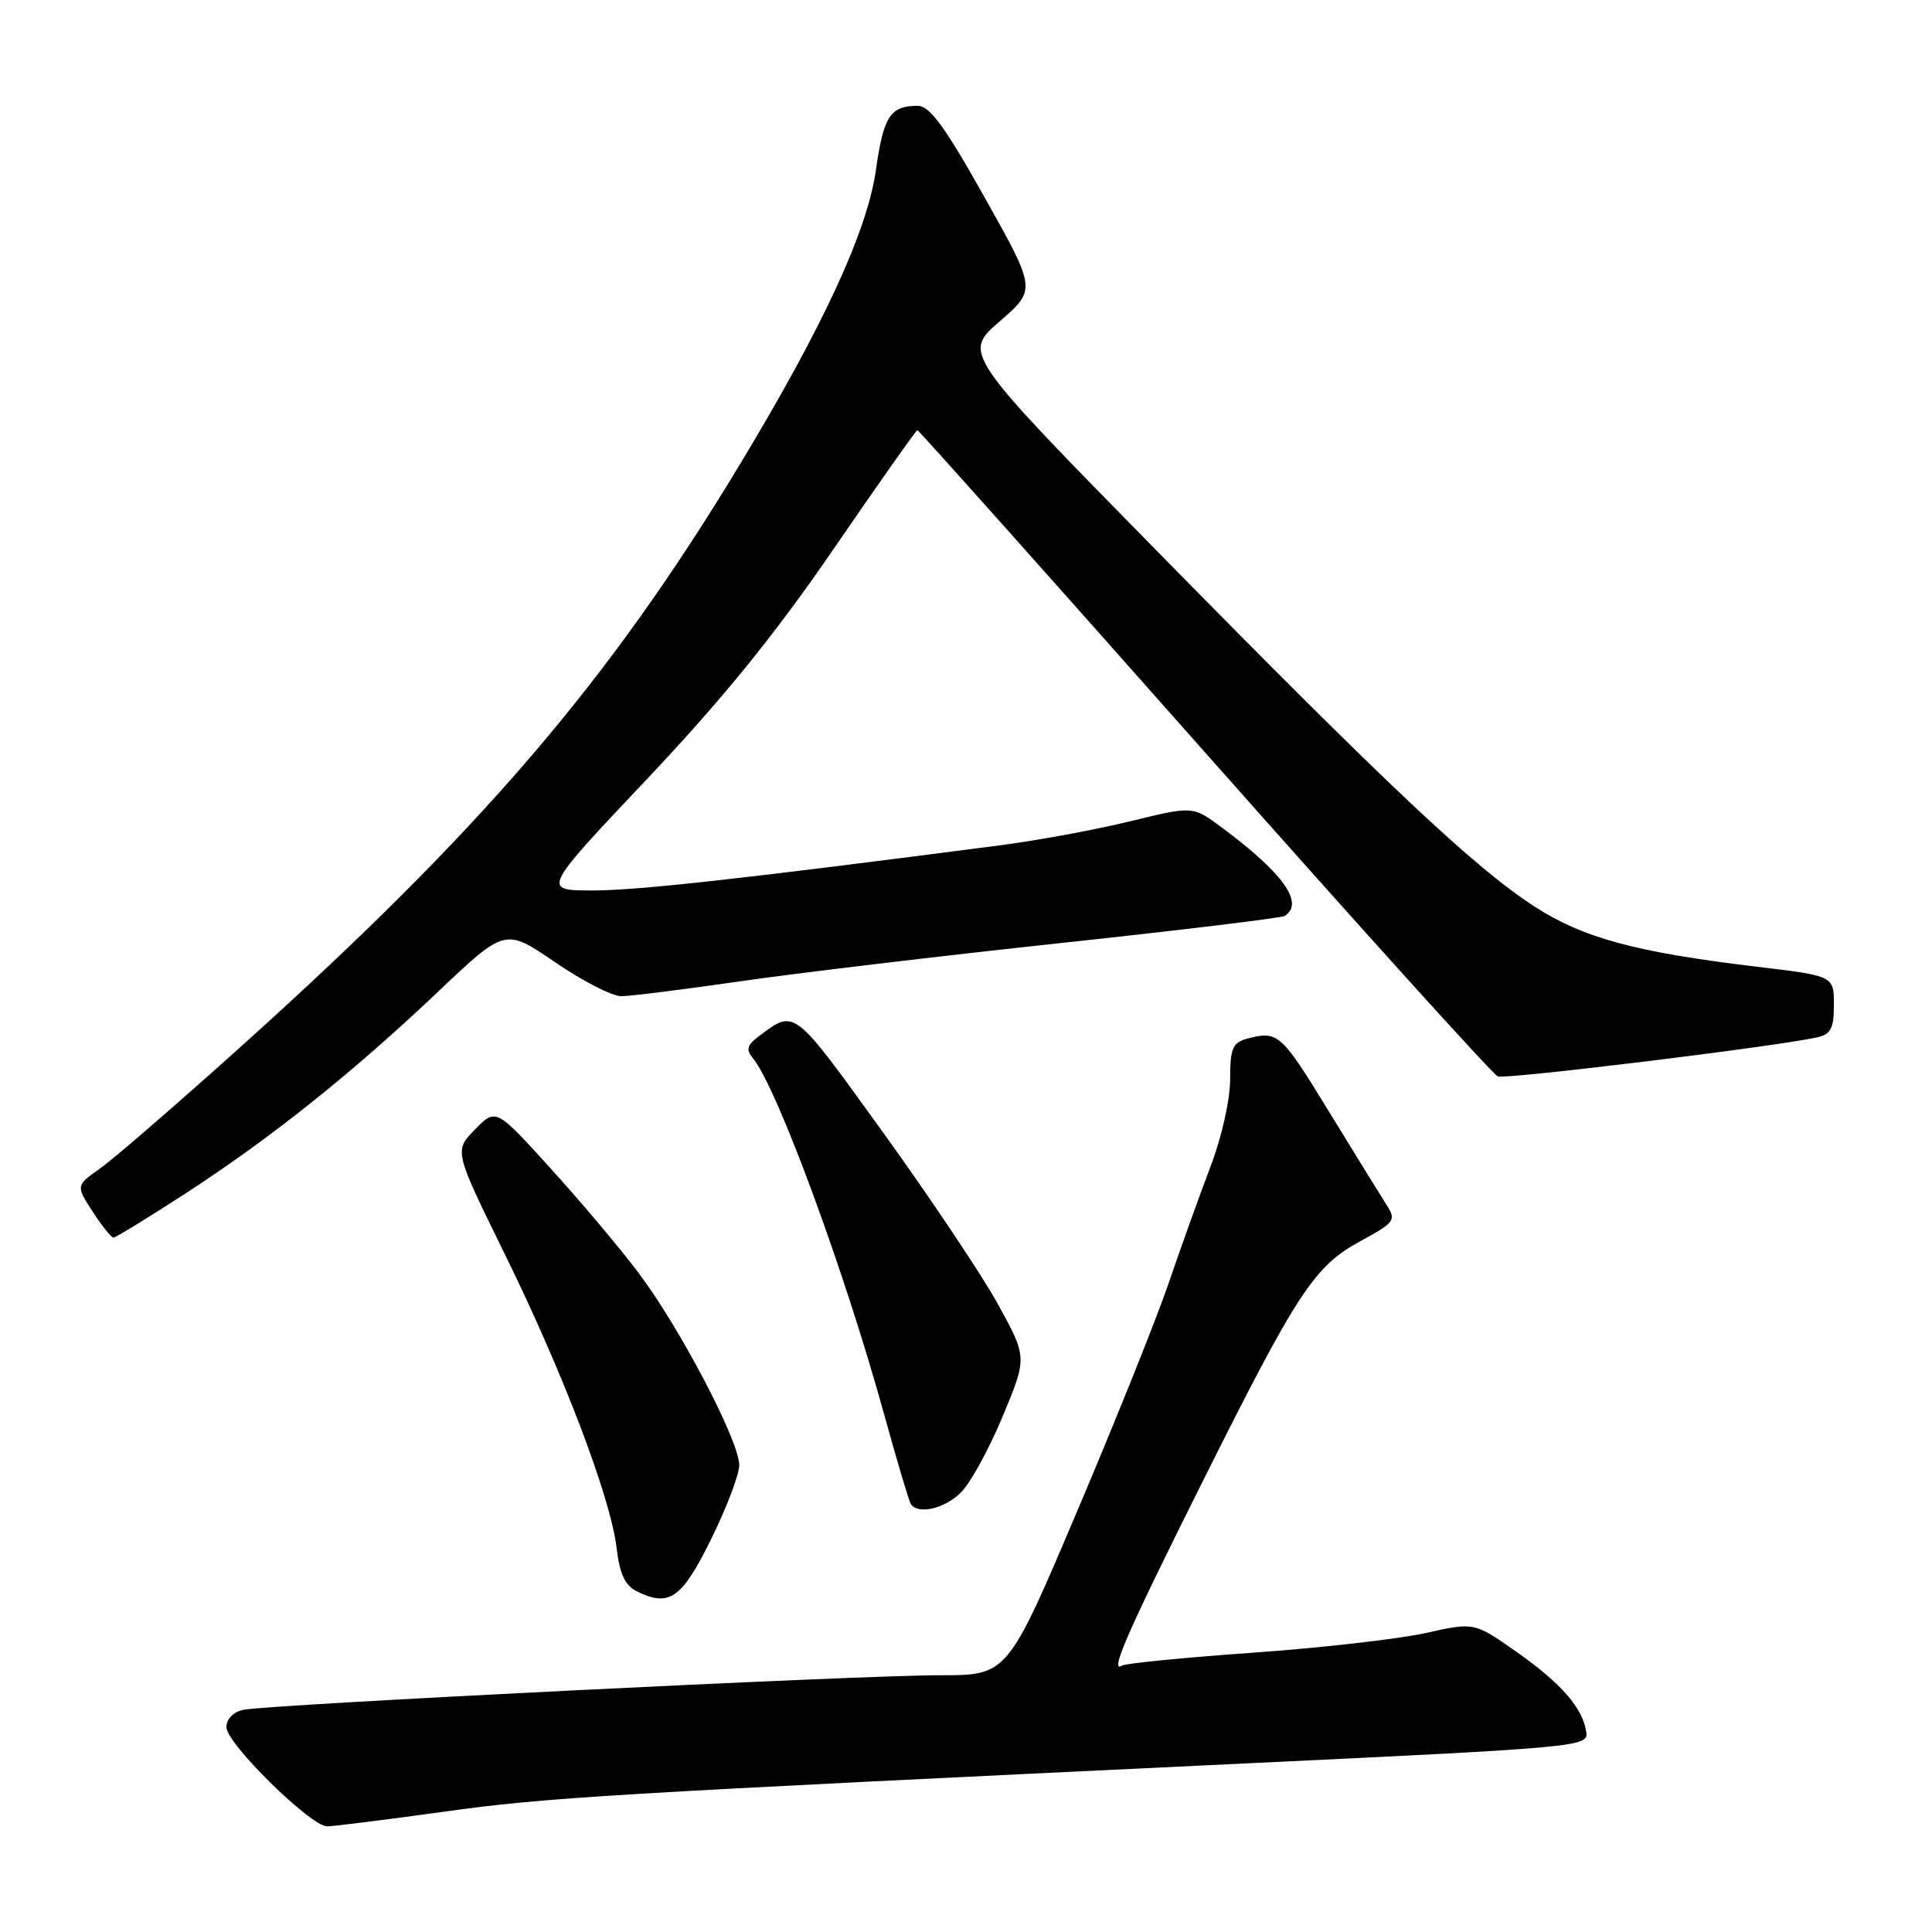 <?xml version="1.0" encoding="UTF-8" standalone="no"?>
<!DOCTYPE svg PUBLIC "-//W3C//DTD SVG 1.1//EN" "http://www.w3.org/Graphics/SVG/1.1/DTD/svg11.dtd" >
<svg xmlns="http://www.w3.org/2000/svg" xmlns:xlink="http://www.w3.org/1999/xlink" version="1.1" viewBox="0 0 256 256">
 <g >
 <path fill="currentColor"
d=" M 58.67 240.08 C 72.43 238.16 79.63 237.73 165.50 233.64 C 209.34 231.56 210.49 231.45 210.19 229.50 C 209.70 226.29 206.90 223.08 200.93 218.87 C 195.35 214.95 195.35 214.95 188.93 216.38 C 185.39 217.17 175.09 218.35 166.03 218.99 C 156.97 219.63 149.15 220.40 148.67 220.70 C 146.98 221.75 149.32 216.39 159.26 196.50 C 171.92 171.17 174.13 167.79 180.26 164.46 C 184.83 161.97 185.03 161.69 183.73 159.66 C 182.97 158.47 179.52 152.89 176.07 147.25 C 169.75 136.91 169.33 136.54 165.25 137.63 C 163.32 138.15 163.00 138.90 163.00 143.00 C 163.00 145.72 161.88 150.71 160.38 154.63 C 158.94 158.41 156.46 165.32 154.86 170.00 C 153.27 174.68 147.81 188.28 142.73 200.24 C 133.50 221.99 133.50 221.99 124.50 221.98 C 113.83 221.97 35.50 225.86 32.25 226.56 C 30.91 226.84 30.00 227.78 30.00 228.87 C 30.00 231.01 41.16 242.00 43.35 242.00 C 44.17 242.00 51.06 241.13 58.67 240.08 Z  M 94.20 204.00 C 96.24 199.88 97.93 195.45 97.95 194.16 C 98.01 191.05 90.13 175.99 84.59 168.63 C 82.16 165.41 76.92 159.18 72.94 154.80 C 65.71 146.83 65.71 146.83 62.94 149.66 C 60.17 152.50 60.17 152.50 66.83 166.06 C 74.62 181.89 80.90 198.39 81.70 205.09 C 82.11 208.56 82.82 210.08 84.38 210.86 C 88.69 212.98 90.33 211.84 94.20 204.00 Z  M 127.35 197.74 C 128.60 196.49 131.08 191.96 132.86 187.67 C 136.11 179.87 136.11 179.87 132.26 172.86 C 130.14 169.00 123.26 158.72 116.98 150.01 C 105.00 133.41 105.38 133.70 100.54 137.32 C 98.98 138.48 98.82 139.08 99.76 140.21 C 102.92 144.02 111.83 168.17 117.12 187.29 C 118.82 193.46 120.42 198.84 120.67 199.25 C 121.57 200.75 125.15 199.94 127.35 197.74 Z  M 24.53 158.17 C 35.93 150.77 46.59 142.26 57.97 131.48 C 66.94 122.97 66.94 122.97 73.53 127.49 C 77.16 129.97 81.11 132.00 82.31 132.00 C 83.52 132.00 90.58 131.11 98.00 130.04 C 105.42 128.96 124.53 126.68 140.46 124.97 C 156.39 123.26 169.78 121.64 170.21 121.37 C 172.91 119.70 170.01 115.65 161.77 109.56 C 158.05 106.80 158.05 106.80 149.77 108.82 C 145.22 109.93 137.45 111.37 132.50 112.01 C 98.14 116.48 84.64 117.97 78.63 117.99 C 71.77 118.00 71.77 118.00 85.71 103.25 C 95.77 92.60 102.65 84.12 110.45 72.75 C 116.39 64.09 121.39 57.00 121.56 57.00 C 121.73 57.00 138.83 76.16 159.57 99.58 C 180.31 123.00 197.81 142.37 198.47 142.63 C 199.55 143.04 235.28 138.68 240.75 137.46 C 242.60 137.05 243.00 136.29 243.00 133.14 C 243.00 129.31 243.00 129.31 232.75 128.09 C 216.75 126.18 209.74 124.28 203.30 120.10 C 195.38 114.97 183.87 104.13 153.45 73.16 C 127.58 46.82 127.58 46.82 132.45 42.59 C 137.32 38.37 137.32 38.37 130.48 26.18 C 125.16 16.70 123.18 14.00 121.57 14.02 C 117.96 14.04 117.07 15.41 116.07 22.50 C 114.92 30.61 109.11 43.20 98.06 61.50 C 80.56 90.48 63.69 110.14 31.50 139.06 C 23.25 146.47 15.05 153.56 13.27 154.82 C 10.05 157.10 10.05 157.10 12.27 160.54 C 13.50 162.43 14.74 163.98 15.03 163.99 C 15.32 163.99 19.59 161.38 24.53 158.17 Z "/>
</g>
</svg>